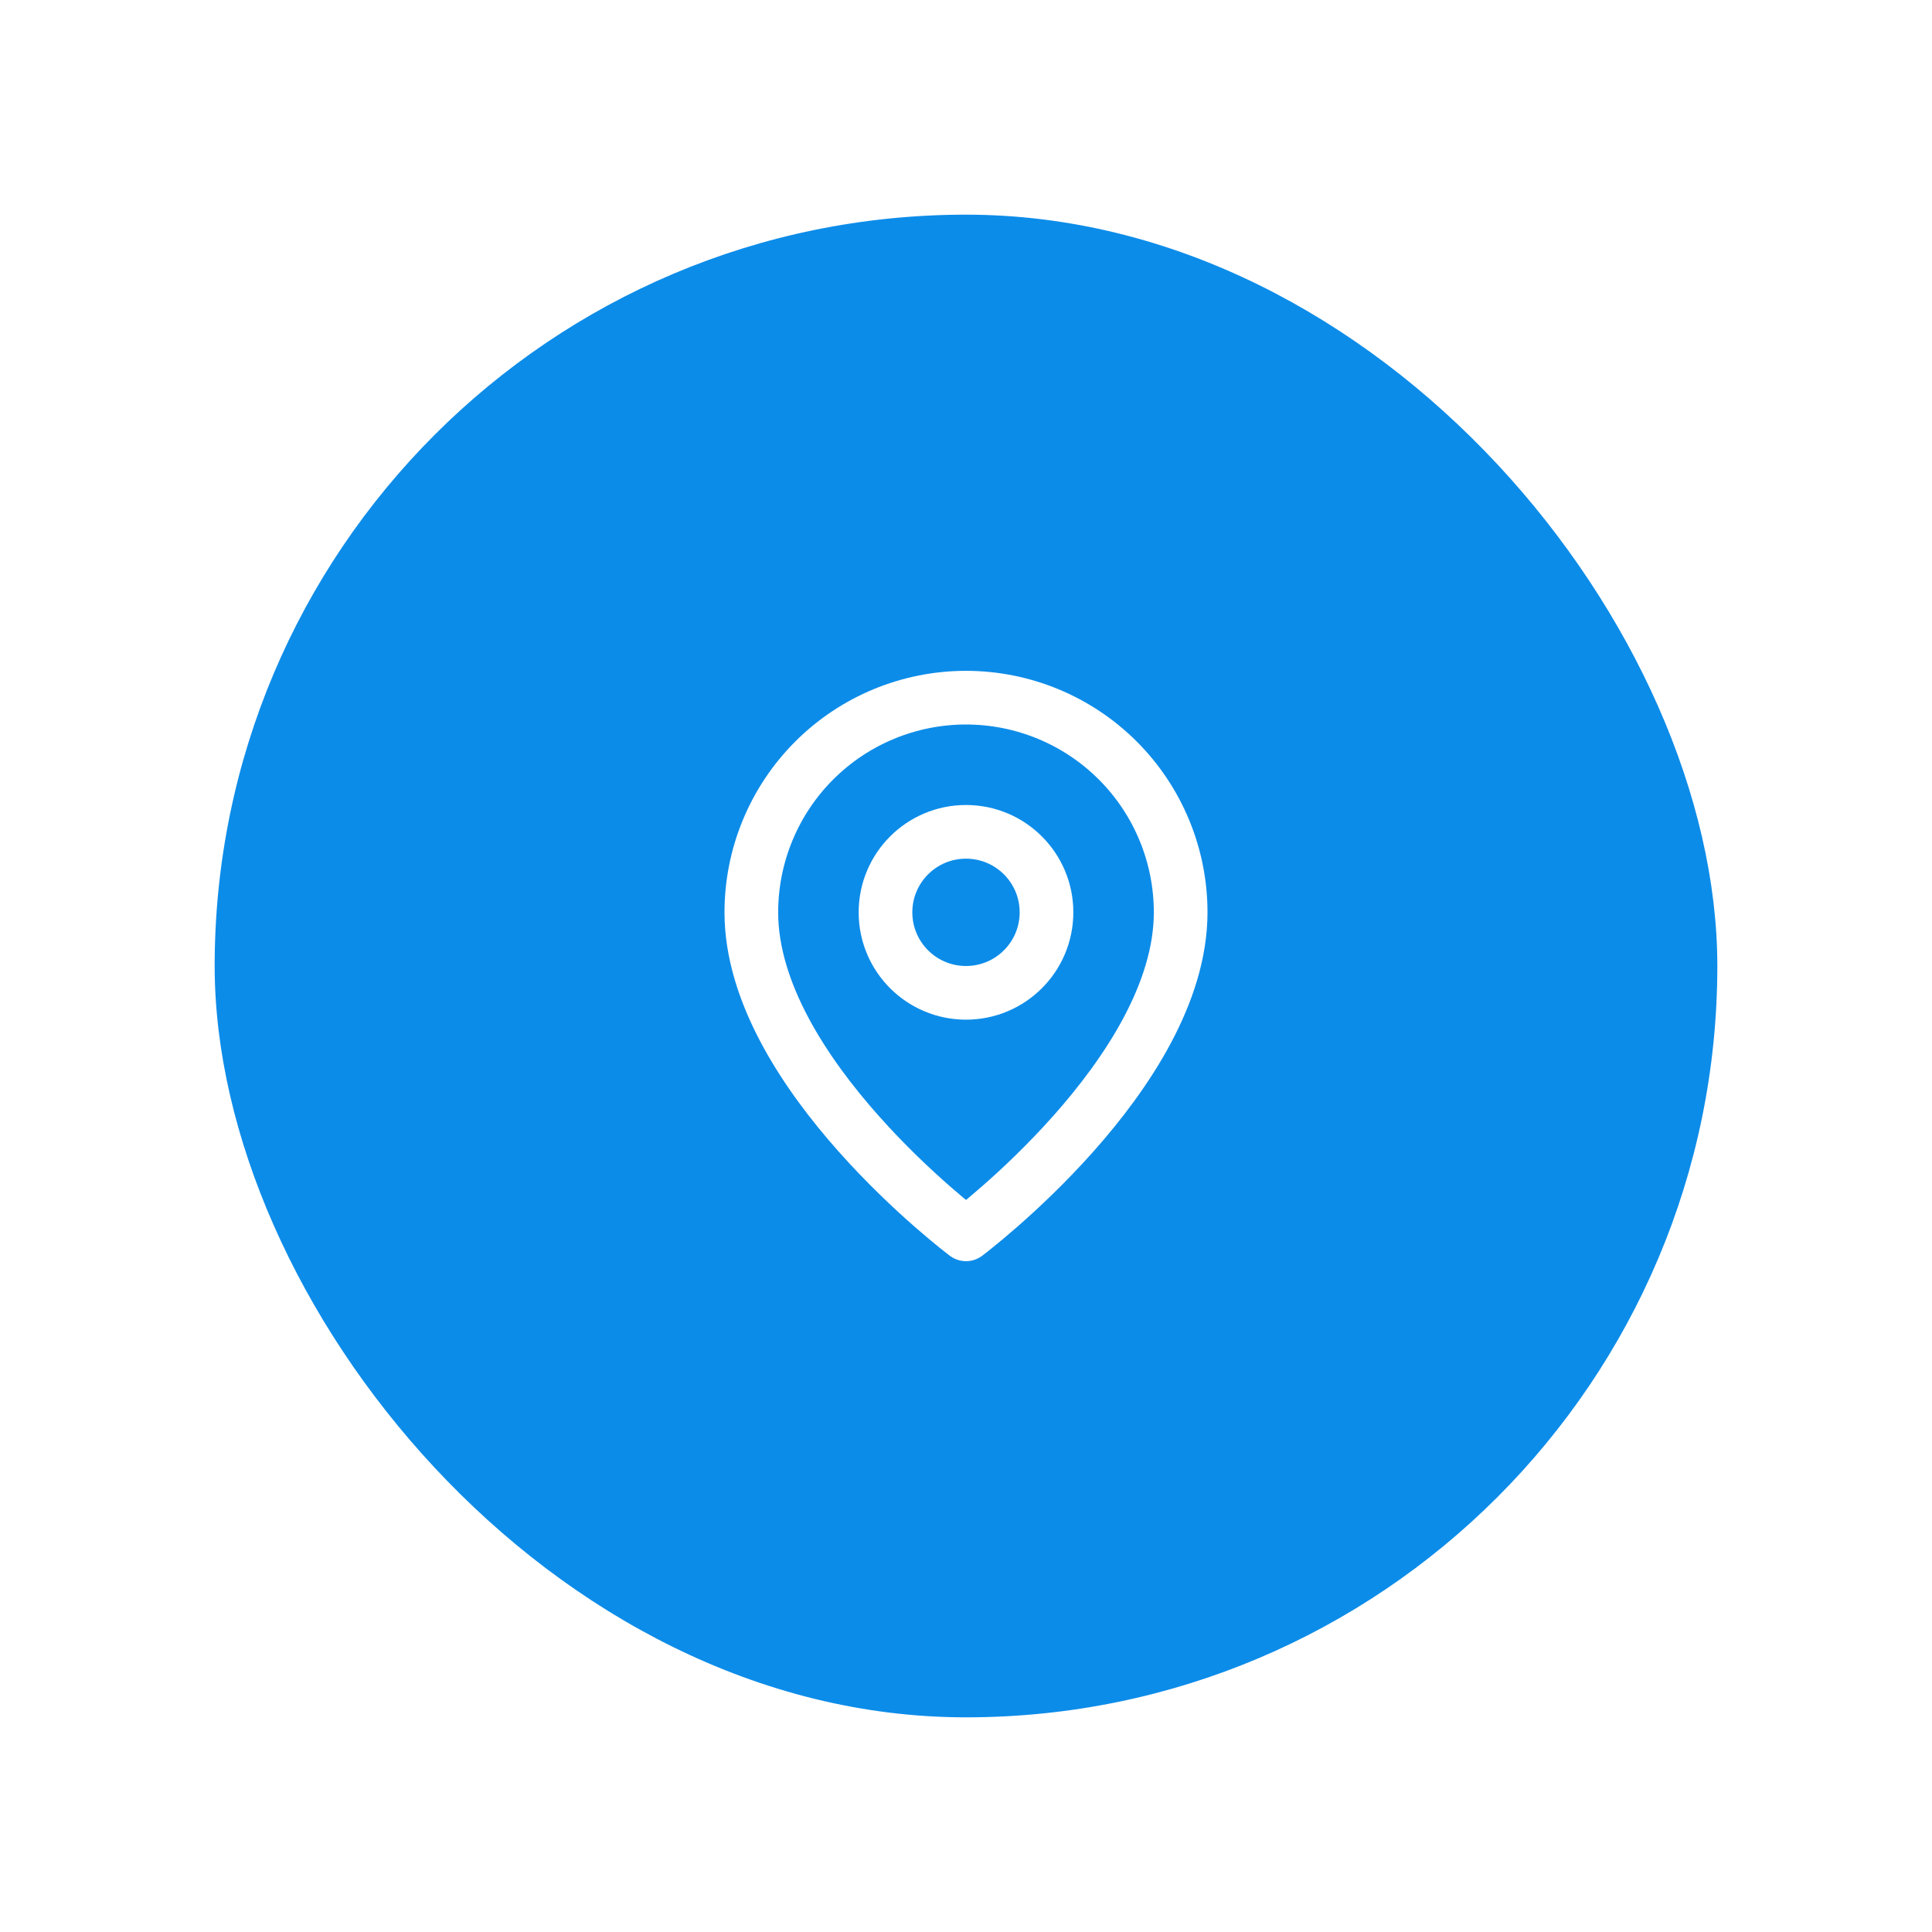 <svg width="72" height="72" viewBox="0 0 72 72" fill="none" xmlns="http://www.w3.org/2000/svg">
<g filter="url(#filter0_d_731_3124)">
<rect x="8" y="8" width="56" height="56" rx="28" fill="#0C8CE9"/>
<path d="M44 34C44 40 36 46 36 46C36 46 28 40 28 34C28 31.878 28.843 29.843 30.343 28.343C31.843 26.843 33.878 26 36 26C38.122 26 40.157 26.843 41.657 28.343C43.157 29.843 44 31.878 44 34Z" stroke="white" stroke-width="2" stroke-linecap="round" stroke-linejoin="round"/>
<path d="M36 37C37.657 37 39 35.657 39 34C39 32.343 37.657 31 36 31C34.343 31 33 32.343 33 34C33 35.657 34.343 37 36 37Z" stroke="white" stroke-width="2" stroke-linecap="round" stroke-linejoin="round"/>
</g>
<defs>
<filter id="filter0_d_731_3124" x="0" y="0" width="72" height="72" filterUnits="userSpaceOnUse" color-interpolation-filters="sRGB">
<feFlood flood-opacity="0" result="BackgroundImageFix"/>
<feColorMatrix in="SourceAlpha" type="matrix" values="0 0 0 0 0 0 0 0 0 0 0 0 0 0 0 0 0 0 127 0" result="hardAlpha"/>
<feMorphology radius="8" operator="dilate" in="SourceAlpha" result="effect1_dropShadow_731_3124"/>
<feOffset/>
<feComposite in2="hardAlpha" operator="out"/>
<feColorMatrix type="matrix" values="0 0 0 0 0.047 0 0 0 0 0.549 0 0 0 0 0.914 0 0 0 0.2 0"/>
<feBlend mode="normal" in2="BackgroundImageFix" result="effect1_dropShadow_731_3124"/>
<feBlend mode="normal" in="SourceGraphic" in2="effect1_dropShadow_731_3124" result="shape"/>
</filter>
</defs>
</svg>
